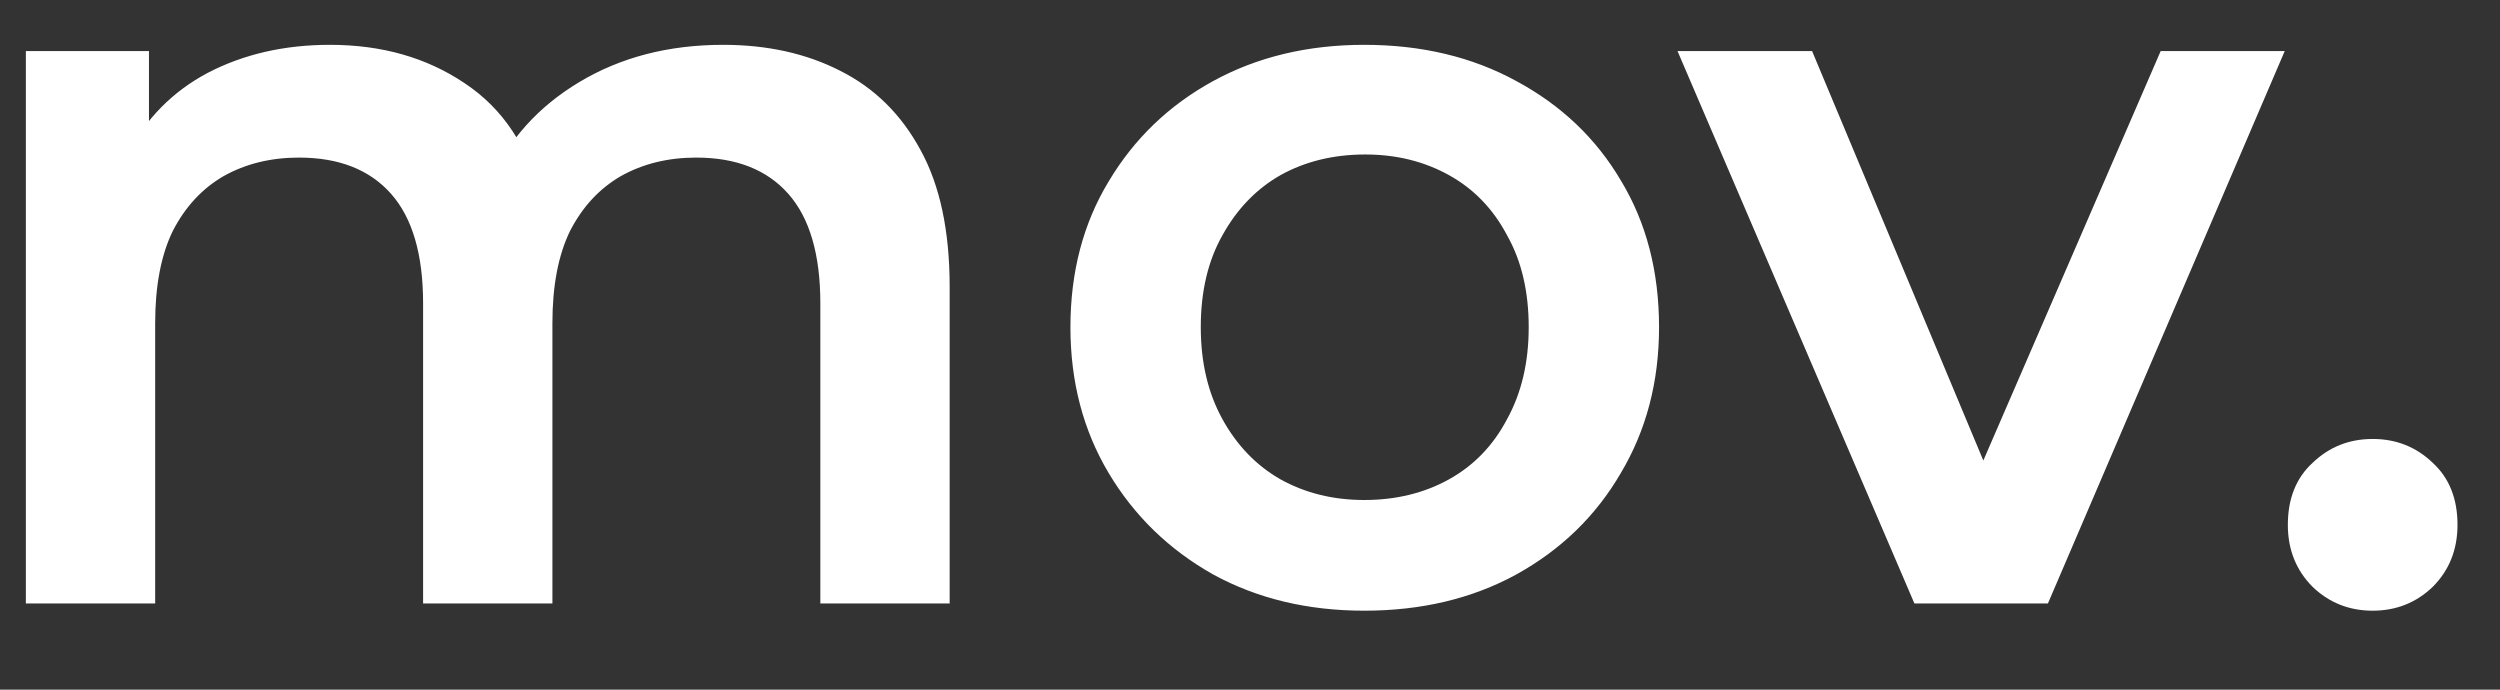<svg width="29" height="8" viewBox="0 0 29 8" fill="none" xmlns="http://www.w3.org/2000/svg">
<rect x="0" y="0" width="29" height="8" fill="#333333" stroke="none"/>
<path d="M8.388 0.52C8.9 0.52 9.352 0.62 9.744 0.82C10.144 1.02 10.456 1.328 10.68 1.744C10.904 2.152 11.016 2.68 11.016 3.328V7H9.516V3.52C9.516 2.952 9.392 2.528 9.144 2.248C8.896 1.968 8.54 1.828 8.076 1.828C7.748 1.828 7.456 1.9 7.2 2.044C6.952 2.188 6.756 2.4 6.612 2.68C6.476 2.96 6.408 3.316 6.408 3.748V7H4.908V3.52C4.908 2.952 4.784 2.528 4.536 2.248C4.288 1.968 3.932 1.828 3.468 1.828C3.14 1.828 2.848 1.9 2.592 2.044C2.344 2.188 2.148 2.4 2.004 2.68C1.868 2.96 1.8 3.316 1.8 3.748V7H0.3V0.592H1.728V2.296L1.476 1.792C1.692 1.376 2.004 1.06 2.412 0.844C2.828 0.628 3.3 0.52 3.828 0.52C4.428 0.52 4.948 0.668 5.388 0.964C5.836 1.26 6.132 1.708 6.276 2.308L5.688 2.104C5.896 1.624 6.24 1.24 6.72 0.952C7.2 0.664 7.756 0.52 8.388 0.52ZM15.825 7.084C15.169 7.084 14.585 6.944 14.073 6.664C13.561 6.376 13.157 5.984 12.861 5.488C12.565 4.992 12.417 4.428 12.417 3.796C12.417 3.156 12.565 2.592 12.861 2.104C13.157 1.608 13.561 1.22 14.073 0.94C14.585 0.66 15.169 0.52 15.825 0.52C16.489 0.52 17.077 0.66 17.589 0.94C18.109 1.22 18.513 1.604 18.801 2.092C19.097 2.58 19.245 3.148 19.245 3.796C19.245 4.428 19.097 4.992 18.801 5.488C18.513 5.984 18.109 6.376 17.589 6.664C17.077 6.944 16.489 7.084 15.825 7.084ZM15.825 5.8C16.193 5.8 16.521 5.72 16.809 5.56C17.097 5.4 17.321 5.168 17.481 4.864C17.649 4.56 17.733 4.204 17.733 3.796C17.733 3.38 17.649 3.024 17.481 2.728C17.321 2.424 17.097 2.192 16.809 2.032C16.521 1.872 16.197 1.792 15.837 1.792C15.469 1.792 15.141 1.872 14.853 2.032C14.573 2.192 14.349 2.424 14.181 2.728C14.013 3.024 13.929 3.38 13.929 3.796C13.929 4.204 14.013 4.56 14.181 4.864C14.349 5.168 14.573 5.4 14.853 5.56C15.141 5.72 15.465 5.8 15.825 5.8ZM22.207 7L19.459 0.592H21.02L23.384 6.244H22.616L25.064 0.592H26.503L23.756 7H22.207ZM27.523 7.084C27.251 7.084 27.019 6.992 26.827 6.808C26.635 6.616 26.539 6.376 26.539 6.088C26.539 5.784 26.635 5.544 26.827 5.368C27.019 5.184 27.251 5.092 27.523 5.092C27.795 5.092 28.027 5.184 28.219 5.368C28.411 5.544 28.507 5.784 28.507 6.088C28.507 6.376 28.411 6.616 28.219 6.808C28.027 6.992 27.795 7.084 27.523 7.084Z" fill="white"/>
</svg>
